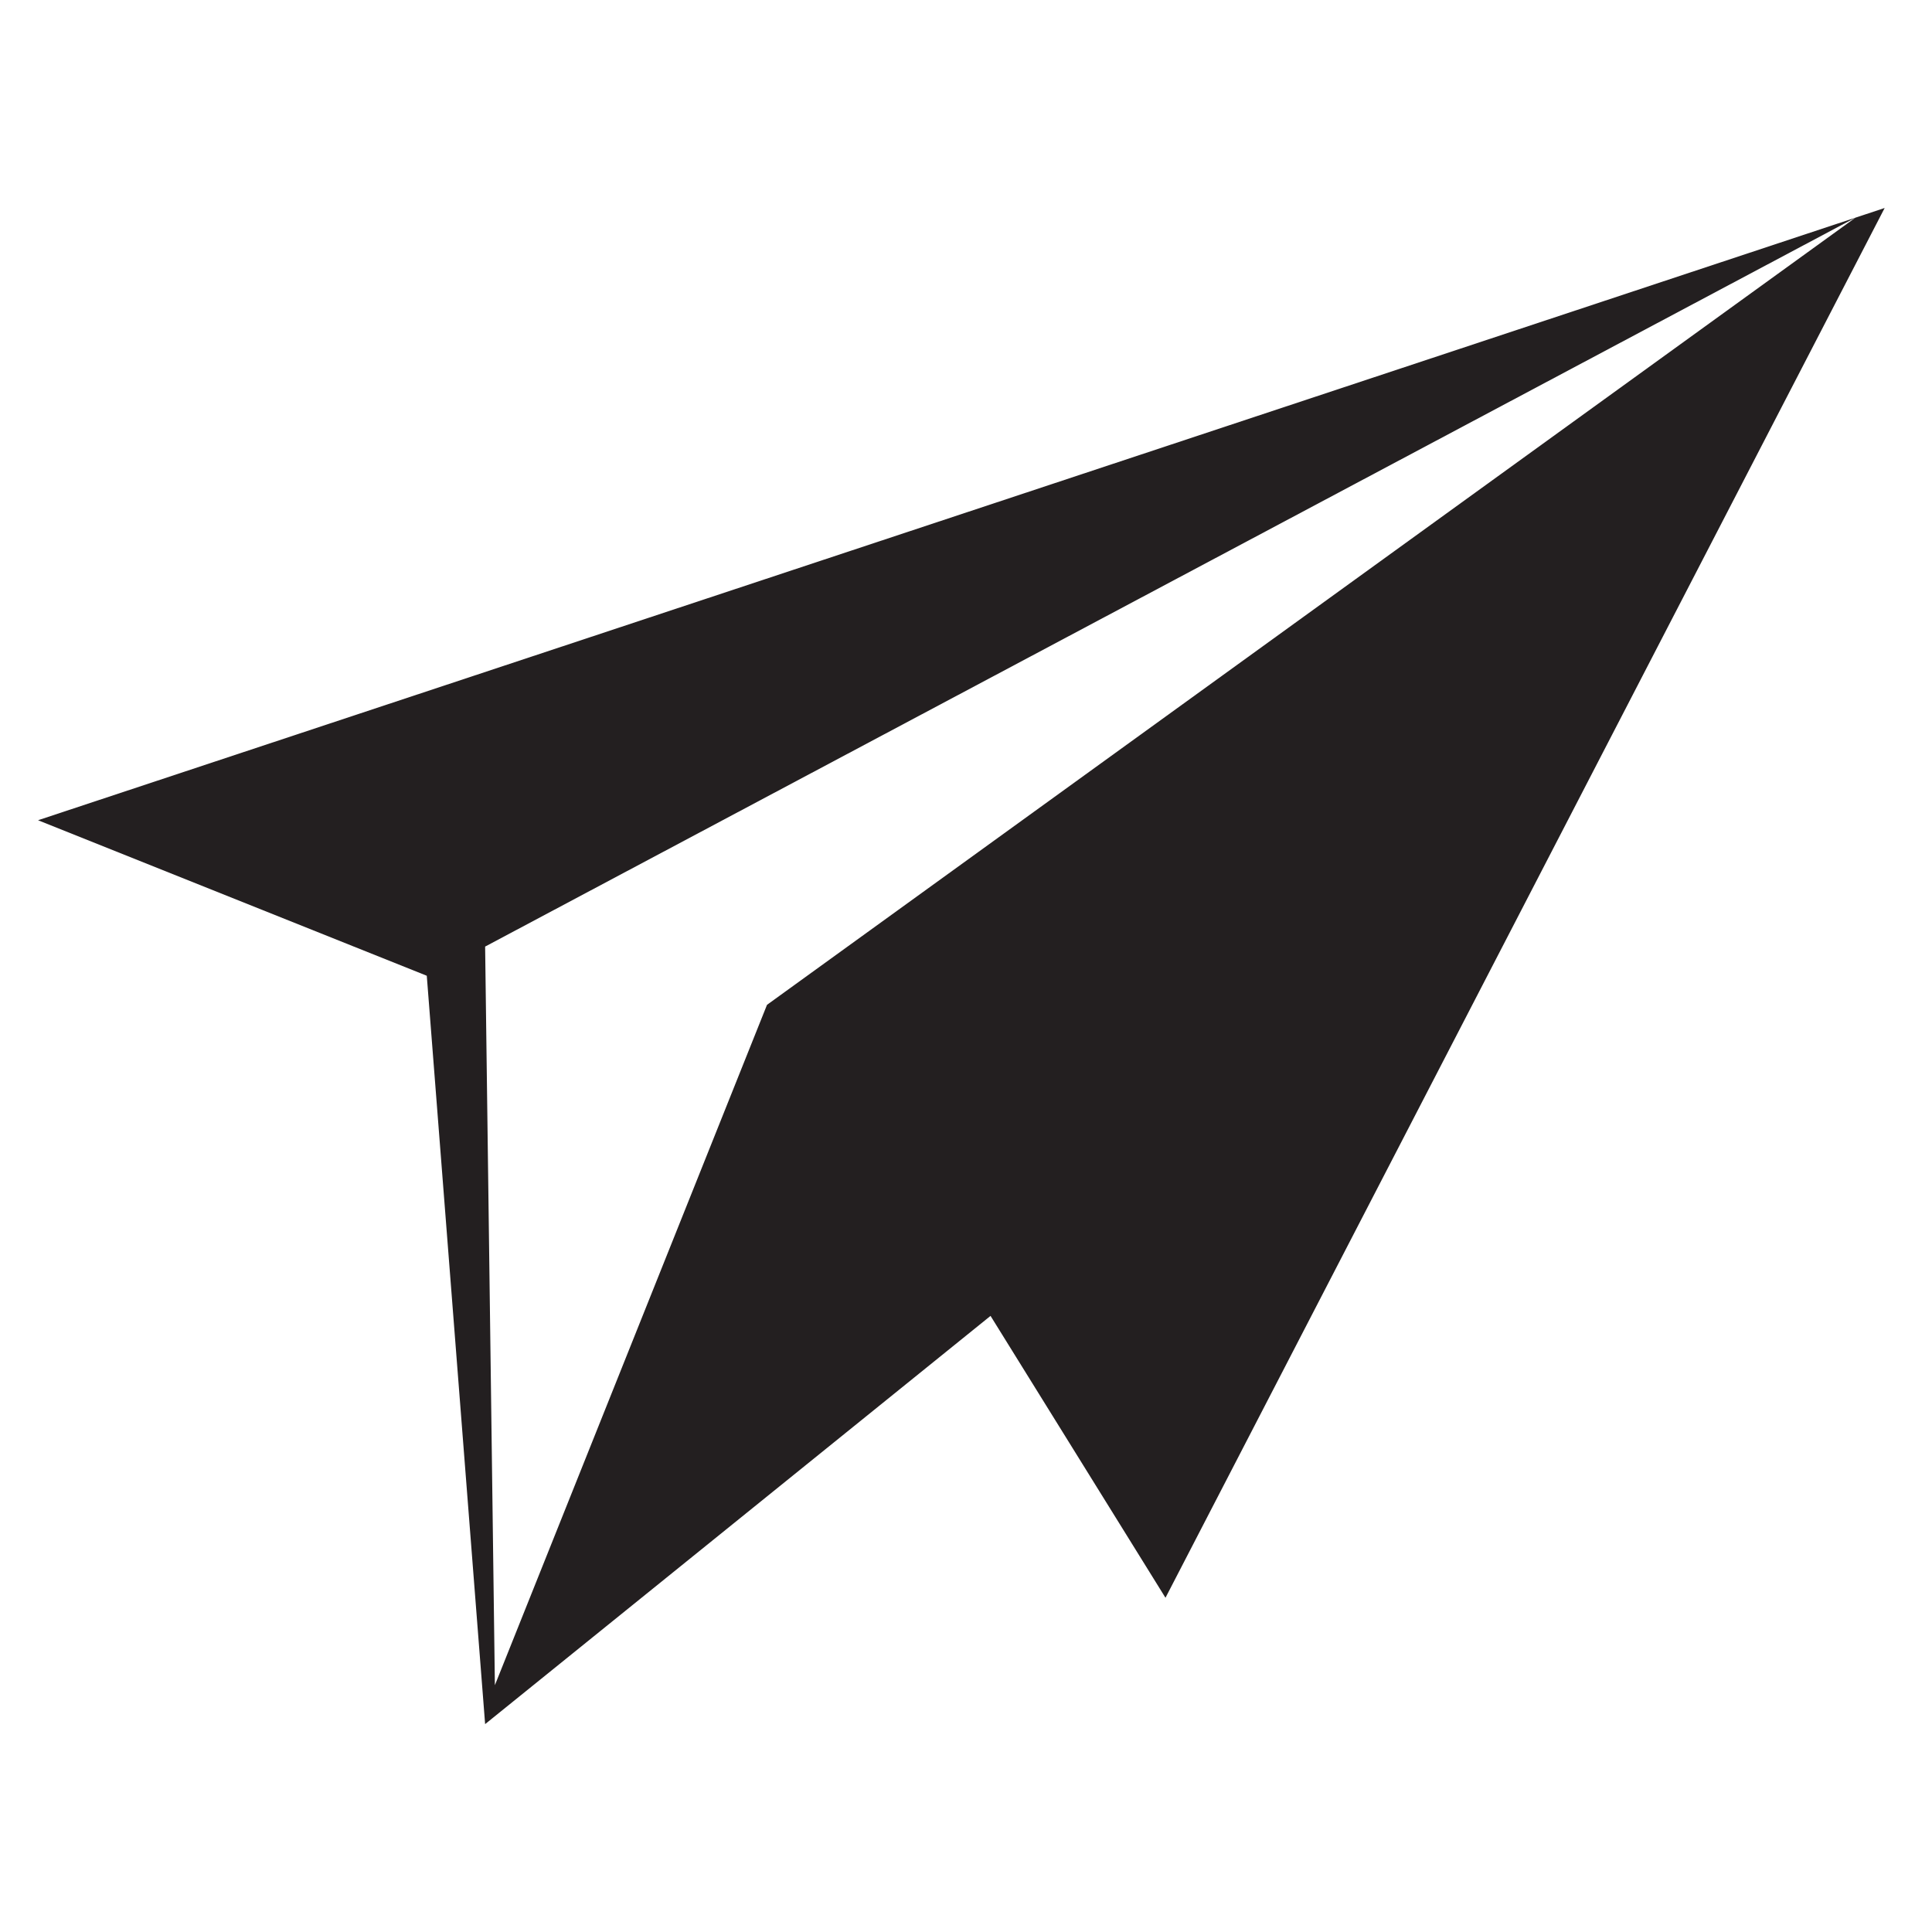 <?xml version="1.0" encoding="iso-8859-1"?>
<!-- Generator: Adobe Illustrator 18.1.1, SVG Export Plug-In . SVG Version: 6.00 Build 0)  -->
<svg version="1.1" xmlns="http://www.w3.org/2000/svg" xmlns:xlink="http://www.w3.org/1999/xlink" x="0px" y="0px"
	 viewBox="0 0 20 20" style="enable-background:new 0 0 20 20;" xml:space="preserve">
<g id="hs-publisher">
	<g id="Layer_1_36_">
		<g>
			<g>
				<path style="fill:#231F20;" d="M0.394,8.491l4.024,1.61l0.604,7.747l5.232-4.226l1.811,2.918L19.51,2.153L0.394,8.491z
					 M7.94,10.402l-2.817,7.043L5.022,9.799l14.186-7.546L7.94,10.402z"/>
			</g>
		</g>
	</g>
</g>
<g id="Layer_1">
</g>
</svg>
